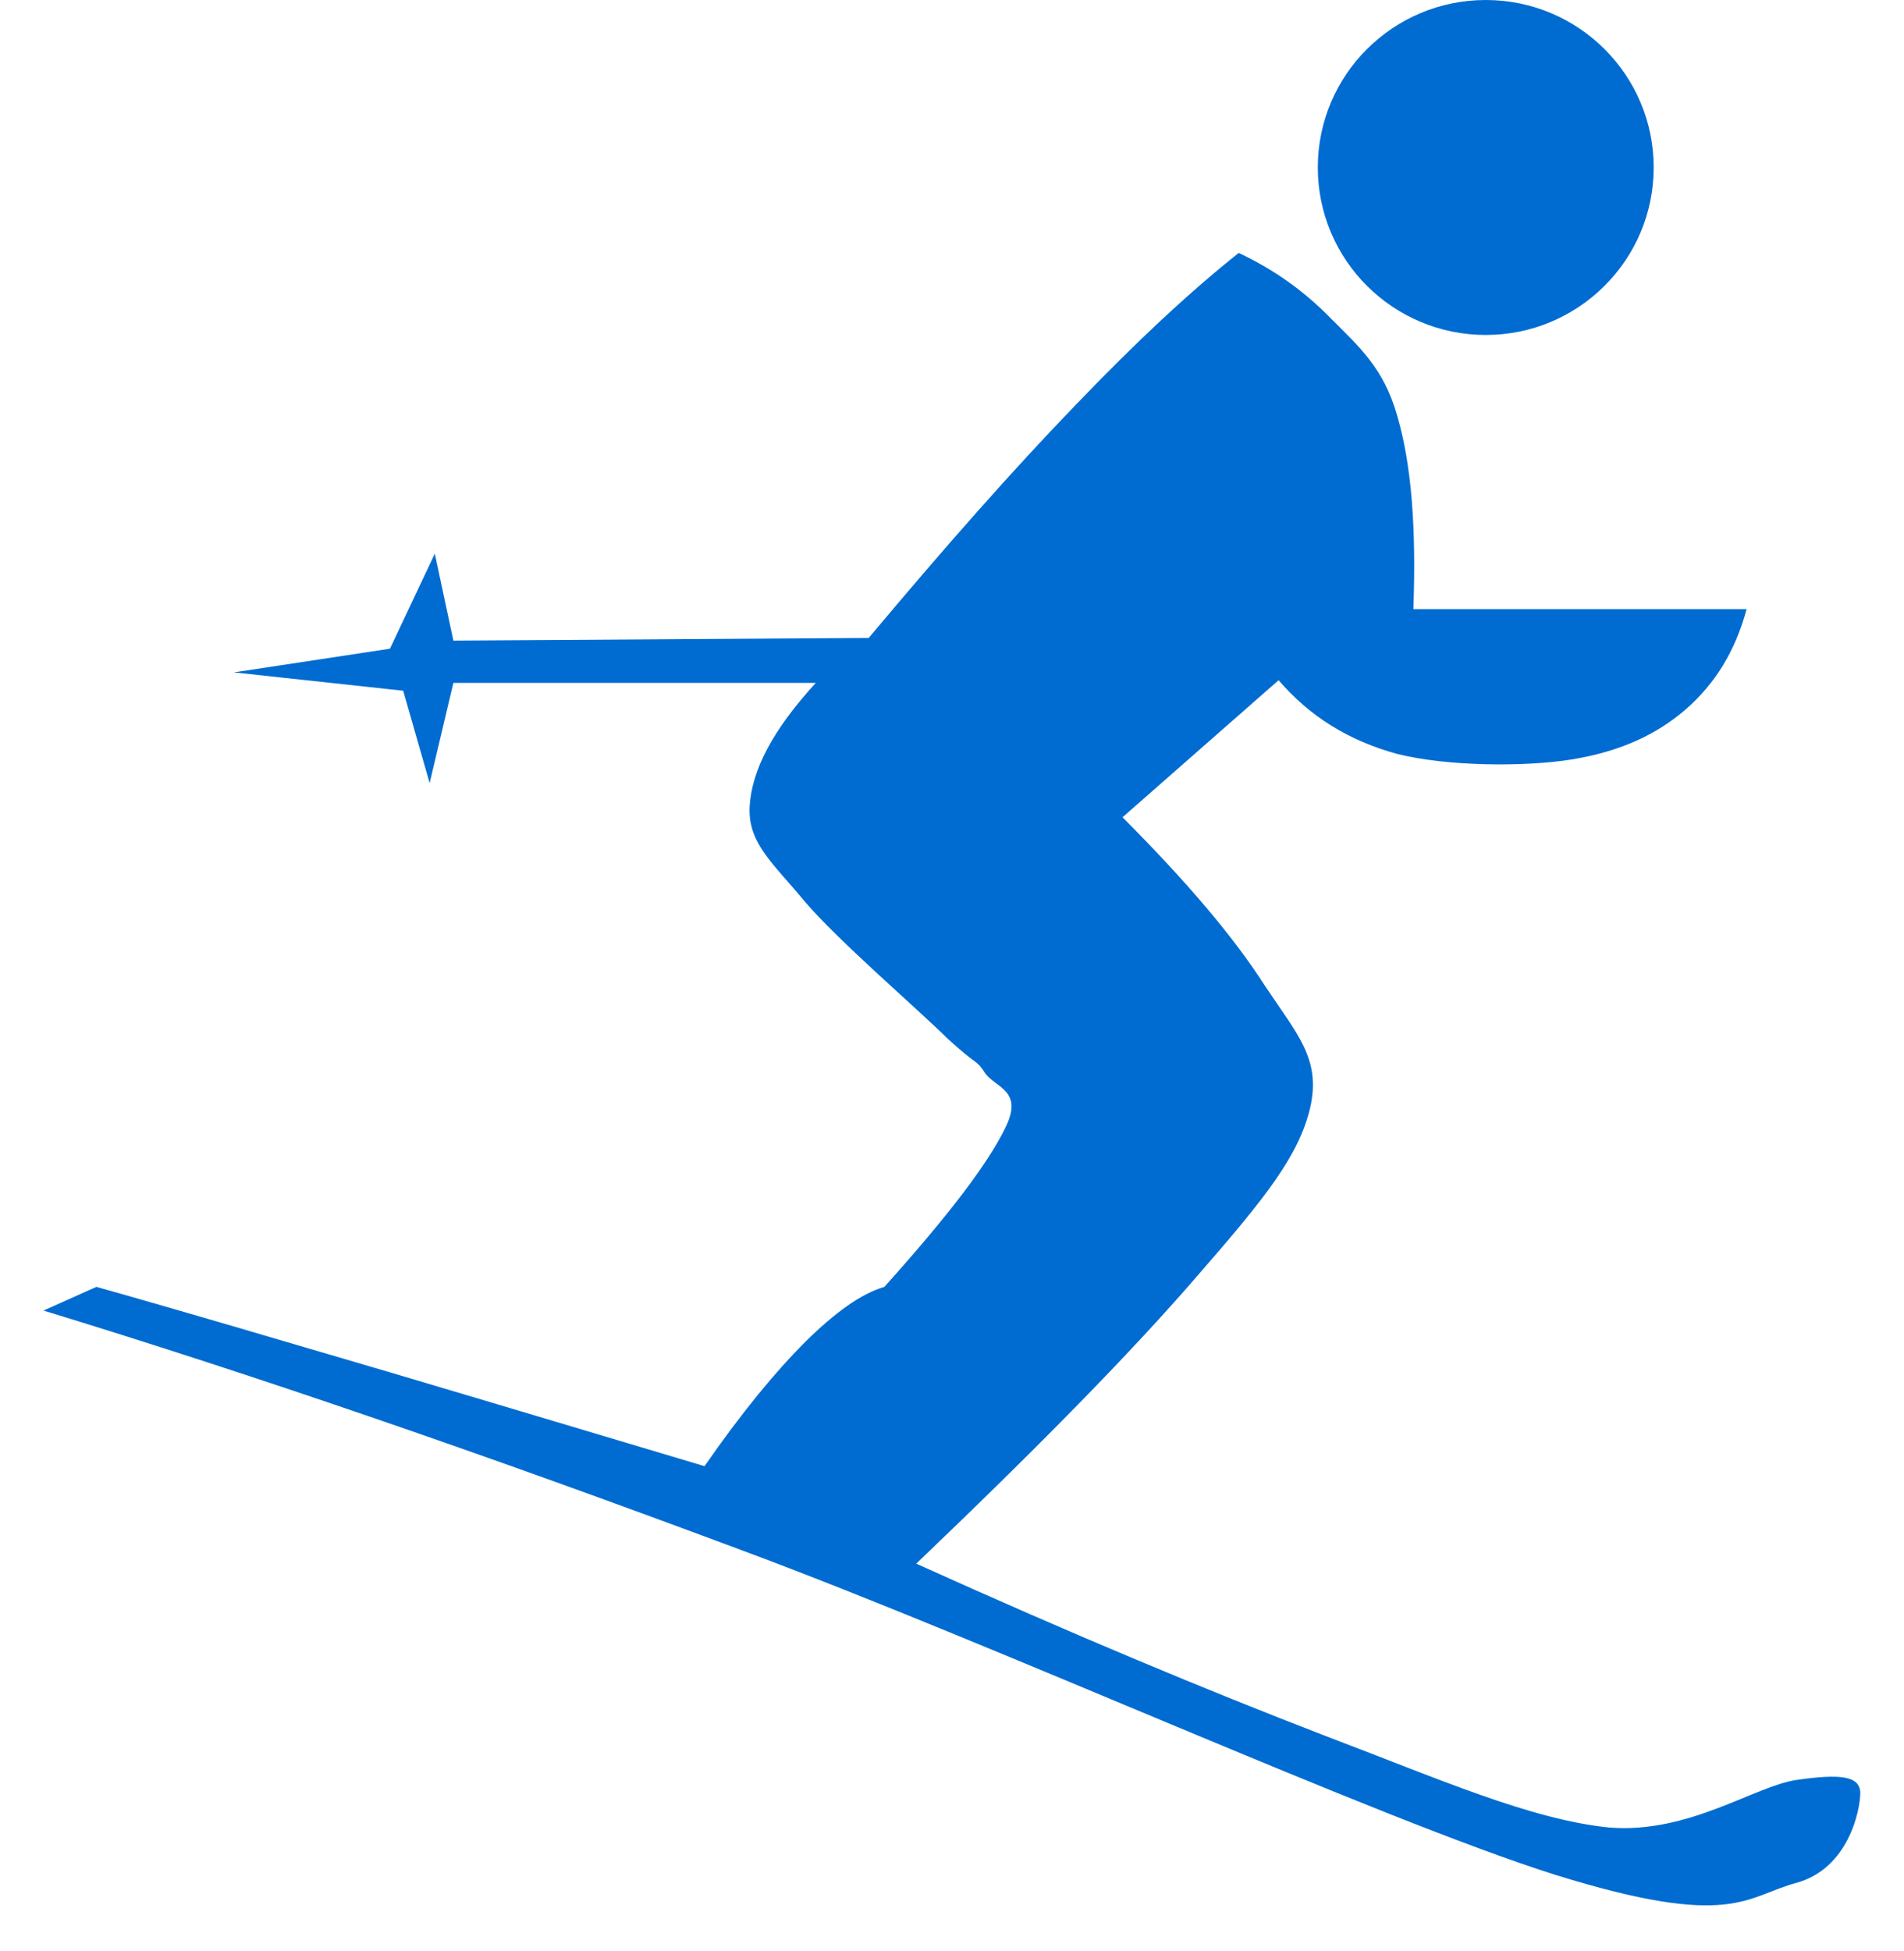 <svg width="41" height="42" viewBox="0 0 41 42" fill="none" xmlns="http://www.w3.org/2000/svg">
<path fill-rule="evenodd" clip-rule="evenodd" d="M26.674 5.445C27.441 5.806 28.093 6.273 28.668 6.865C29.247 7.447 29.802 7.919 30.092 8.968C30.396 10.013 30.498 11.375 30.435 13.113H37.611C37.364 14.023 36.934 14.716 36.302 15.269C35.679 15.808 34.906 16.174 33.854 16.348C32.811 16.516 31.159 16.497 30.092 16.232C29.03 15.943 28.195 15.414 27.533 14.643L24.172 17.594C25.563 18.99 26.562 20.165 27.243 21.228C27.934 22.268 28.45 22.793 28.214 23.842C27.972 24.872 27.262 25.768 25.824 27.419C24.394 29.079 22.4 31.111 19.73 33.662C23.119 35.193 25.992 36.387 28.499 37.354C31 38.302 32.951 39.169 34.65 39.342C36.369 39.482 37.784 38.447 38.692 38.317C39.605 38.187 40.054 38.22 40.059 38.601C40.054 38.981 39.803 40.218 38.692 40.531C37.586 40.825 37.301 41.547 33.482 40.358C29.633 39.14 21.425 35.395 15.934 33.359C10.468 31.318 5.563 29.628 0.937 28.213L2.076 27.703C2.897 27.934 4.389 28.362 6.572 29.007C8.774 29.648 11.603 30.499 15.171 31.563C15.973 30.408 16.688 29.541 17.335 28.892C17.996 28.242 18.542 27.852 19.044 27.703C20.444 26.143 21.294 25.026 21.666 24.242C22.033 23.467 21.429 23.414 21.212 23.101C21.014 22.793 21.058 22.961 20.411 22.364C19.759 21.719 18.064 20.266 17.335 19.414C16.63 18.562 16.108 18.157 16.142 17.368C16.186 16.569 16.654 15.698 17.567 14.701H9.763L9.252 16.858L8.682 14.87L5.036 14.475L8.397 13.965L9.363 11.919L9.763 13.791L18.706 13.734C20.352 11.77 21.806 10.123 23.144 8.737C24.481 7.341 25.645 6.263 26.674 5.445Z" fill="#006CD1"/>
<path fill-rule="evenodd" clip-rule="evenodd" d="M31.994 0C29.997 0 28.377 1.615 28.377 3.605C28.377 5.596 29.997 7.211 31.994 7.211C33.99 7.211 35.61 5.596 35.61 3.605C35.61 1.615 33.99 0 31.994 0Z" fill="#006CD1"/>
</svg>
